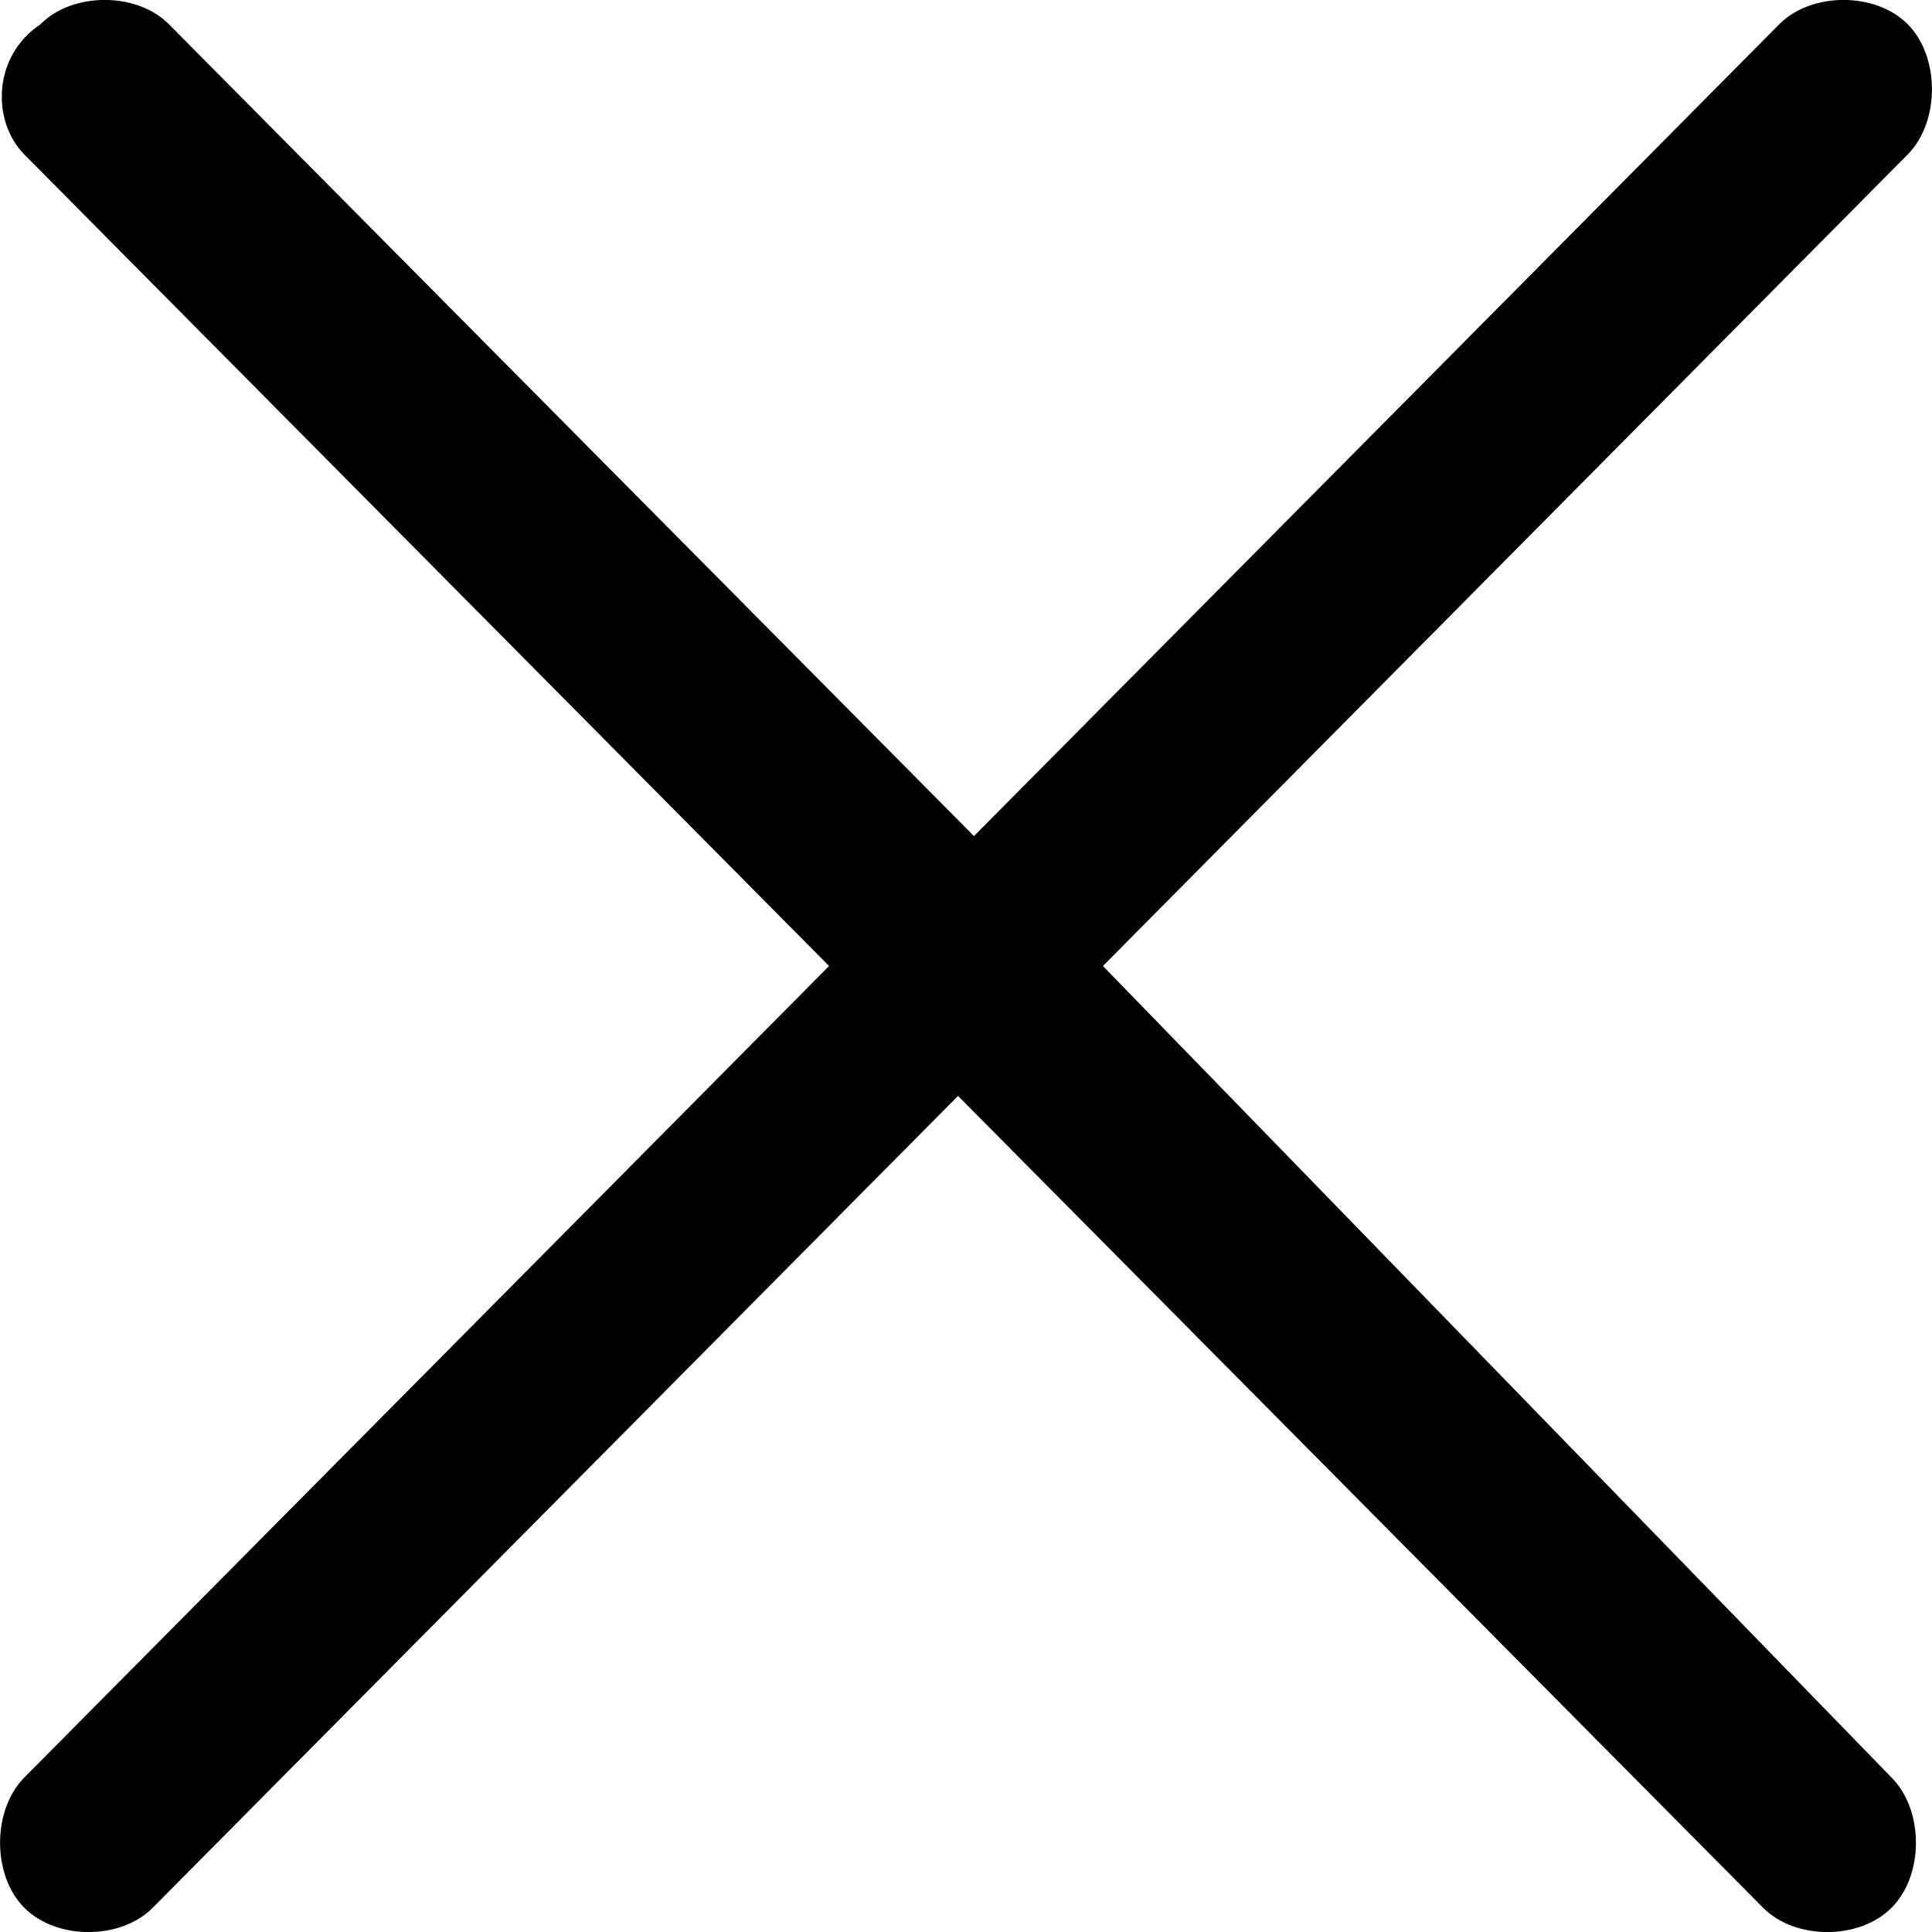 ﻿<?xml version="1.0" encoding="utf-8"?>
<svg version="1.1" xmlns:xlink="http://www.w3.org/1999/xlink" width="8px" height="8px" xmlns="http://www.w3.org/2000/svg">
  <g transform="matrix(1 0 0 1 -205 -57 )">
    <path d="M 7.833 7.361  C 7.833 7.361  4.567 4  4.567 4  C 4.567 4  7.9 0.639  7.9 0.639  C 8.033 0.504  8.033 0.235  7.9 0.101  C 7.767 -0.034  7.5 -0.034  7.367 0.101  C 7.367 0.101  4.033 3.462  4.033 3.462  C 4.033 3.462  0.7 0.101  0.7 0.101  C 0.567 -0.034  0.3 -0.034  0.167 0.101  C -0.033 0.235  -0.033 0.504  0.1 0.639  C 0.1 0.639  3.433 4  3.433 4  C 3.433 4  0.1 7.361  0.1 7.361  C -0.033 7.496  -0.033 7.765  0.1 7.899  C 0.233 8.034  0.5 8.034  0.633 7.899  C 0.633 7.899  3.967 4.538  3.967 4.538  C 3.967 4.538  7.3 7.899  7.3 7.899  C 7.433 8.034  7.7 8.034  7.833 7.899  C 7.967 7.765  7.967 7.496  7.833 7.361  Z " fill-rule="nonzero" fill="#000000" stroke="none" transform="matrix(1 0 0 1 205 57 )" />
  </g>
</svg>
